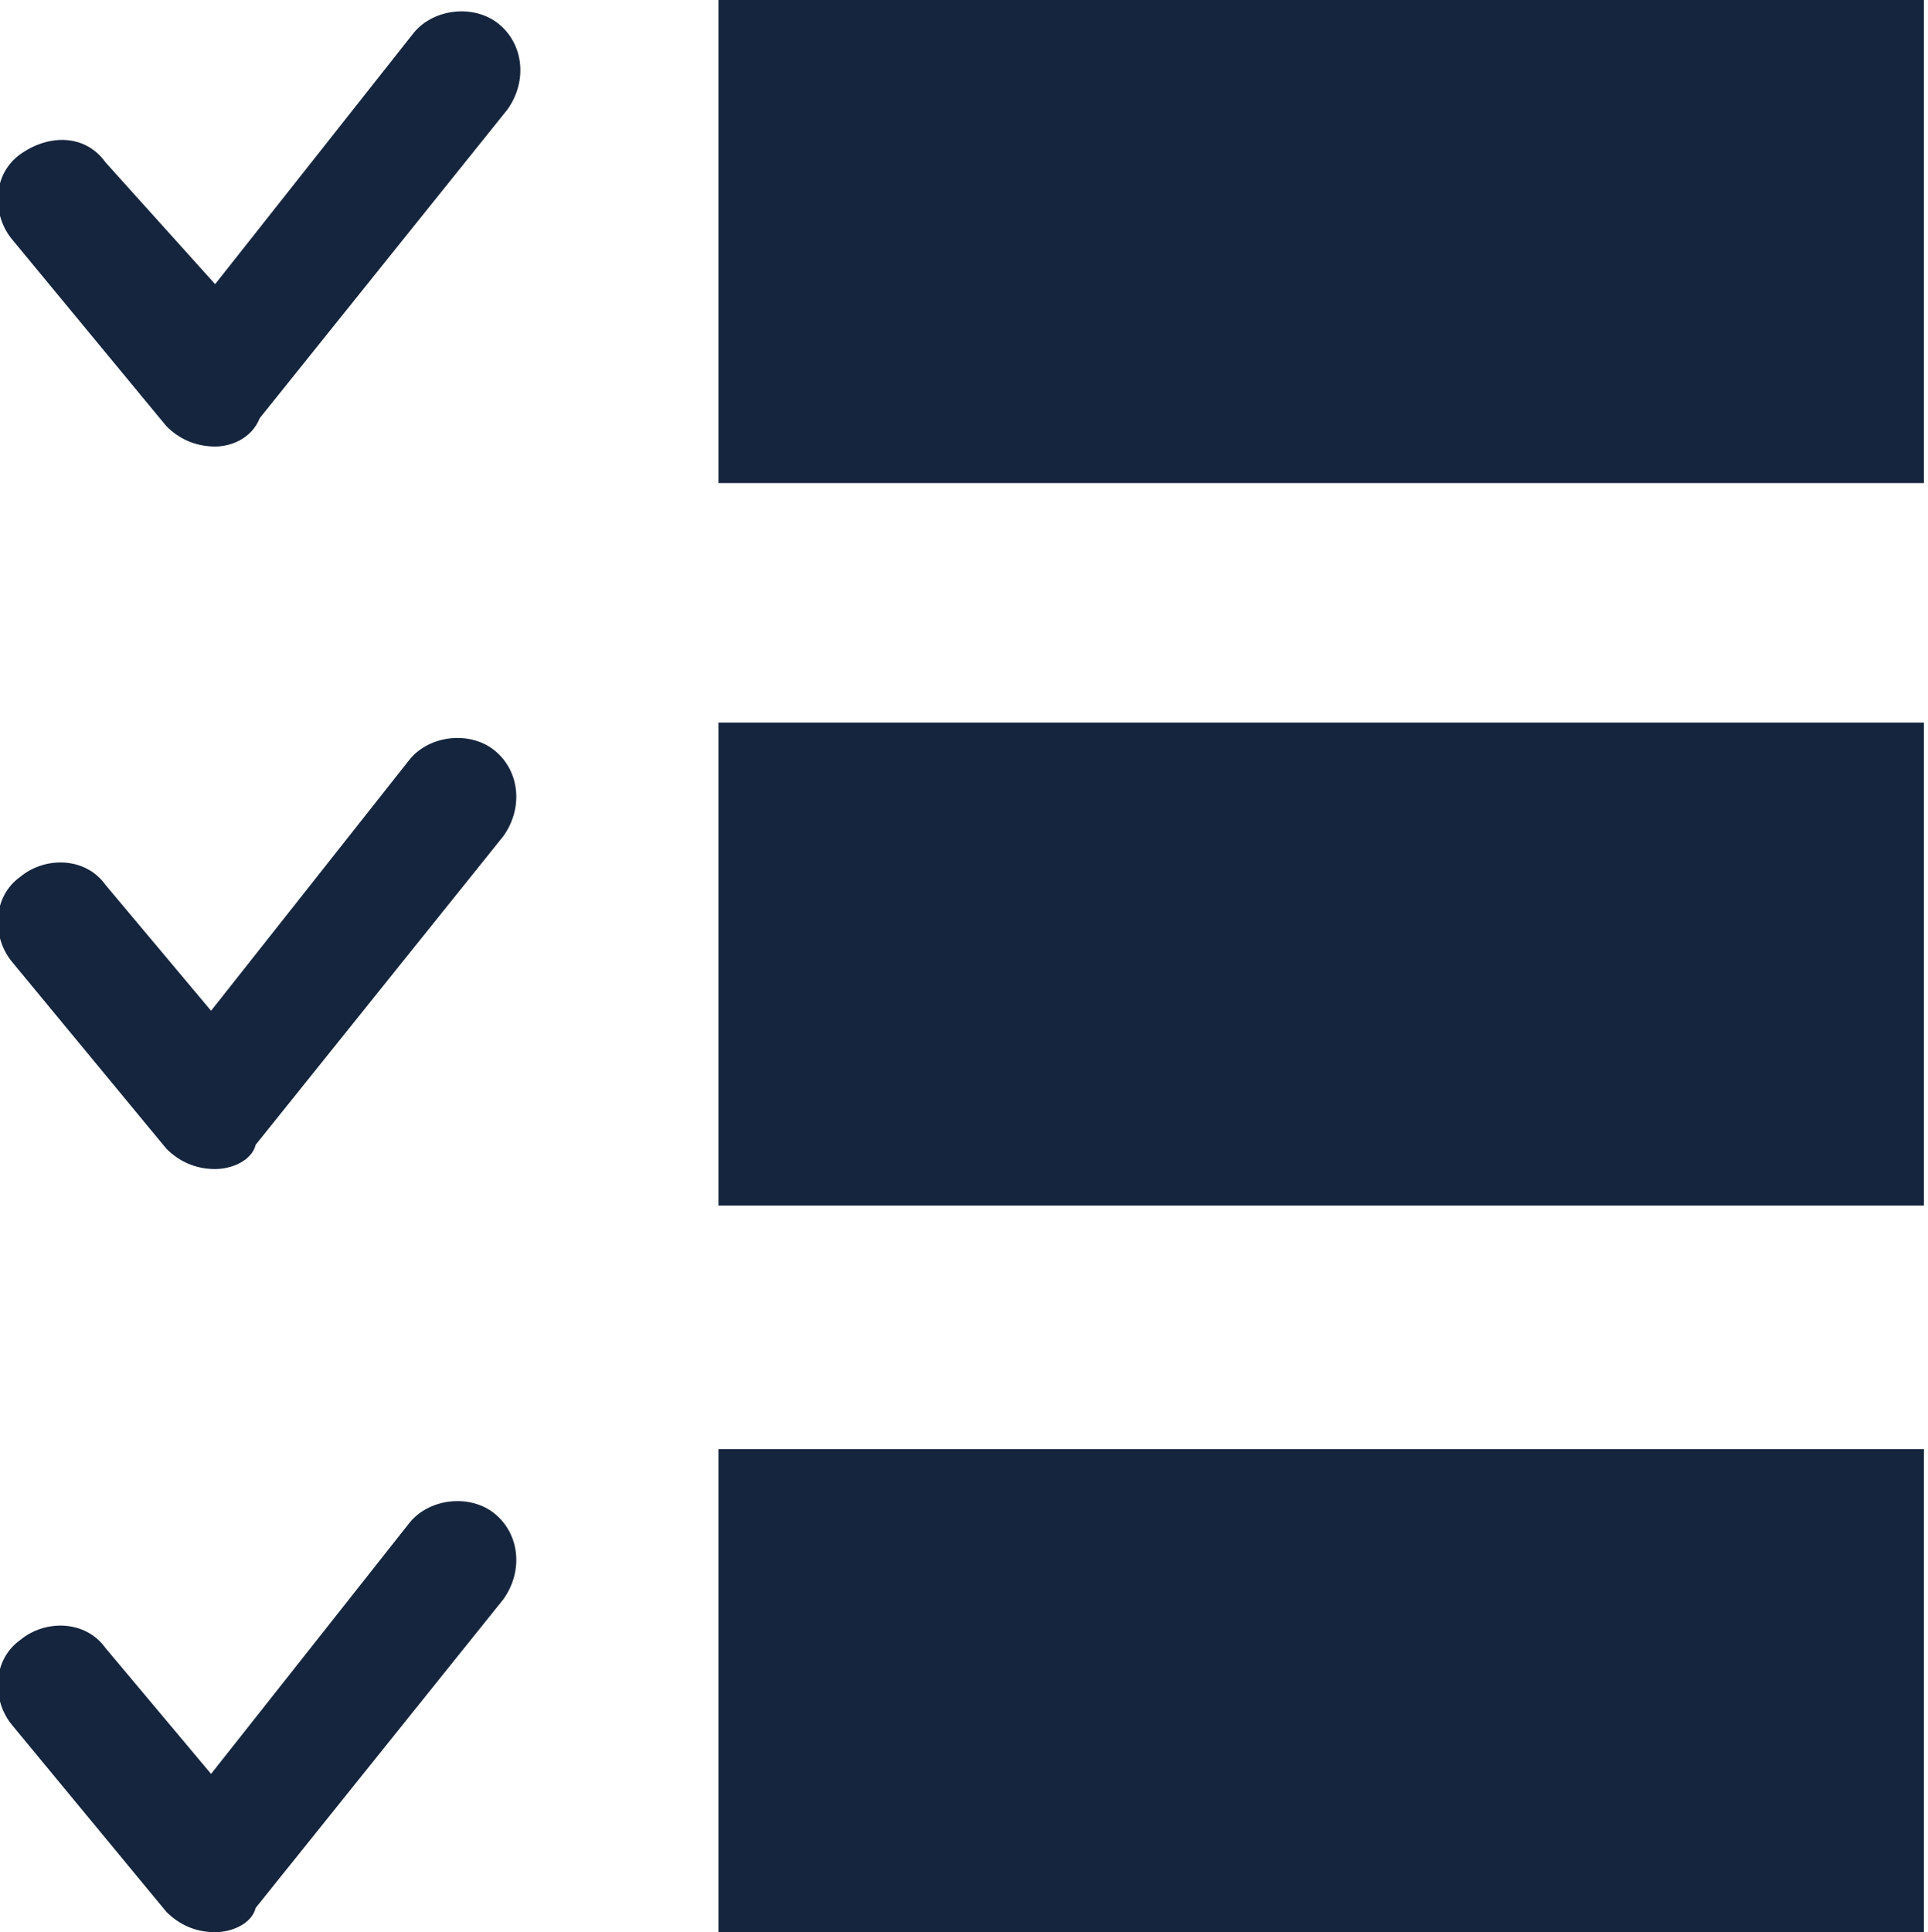 <svg id="Слой_1" xmlns="http://www.w3.org/2000/svg" viewBox="0 0 47.5 47.6"><style>.st0{fill:#15253D;}</style><path class="st0" d="M17.7 0h29.7v11.9H17.7zM17.7 17.8h29.7v11.9H17.7zM17.7 35.7h29.7v11.9H17.7zM5.3 11c-.5 0-.9-.2-1.2-.5L.3 5.9c-.5-.6-.5-1.6.2-2.1s1.6-.5 2.1.2l2.7 3L10.2.8c.5-.6 1.5-.7 2.1-.2.6.5.7 1.4.2 2.1l-6.1 7.6c-.2.5-.7.7-1.1.7zM5.3 28.8c-.5 0-.9-.2-1.2-.5L.3 23.7c-.5-.6-.5-1.6.2-2.1.6-.5 1.6-.5 2.1.2l2.6 3.1 4.9-6.2c.5-.6 1.5-.7 2.1-.2.6.5.7 1.4.2 2.1l-6.1 7.6c-.1.4-.6.6-1 .6zM5.3 47.6c-.5 0-.9-.2-1.2-.5L.3 42.5c-.5-.6-.5-1.6.2-2.1.6-.5 1.6-.5 2.1.2l2.6 3.1 4.9-6.2c.5-.6 1.5-.7 2.1-.2.6.5.7 1.4.2 2.1L6.3 47c-.1.4-.6.6-1 .6z"/></svg>